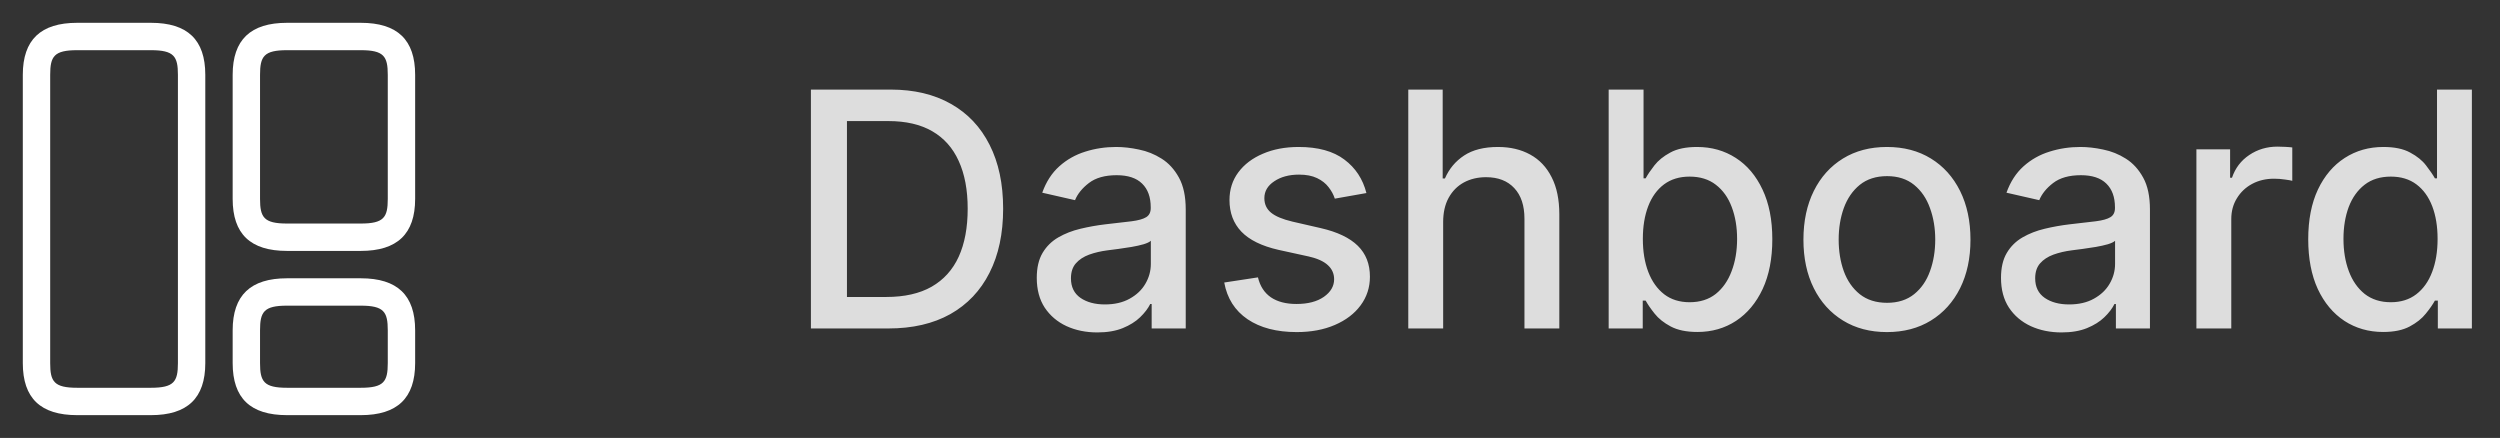<svg width="137" height="24" viewBox="0 0 137 24" fill="none" xmlns="http://www.w3.org/2000/svg">
<rect x="0" y="0" width="137" height="24" fill="#333333" stroke="none"/>
<path d="M8.27 22.75H4.23C2.22 22.75 1.25 21.82 1.25 19.9V4.1C1.25 2.18 2.23 1.25 4.23 1.25H8.27C10.28 1.25 11.25 2.18 11.25 4.1V19.9C11.25 21.82 10.27 22.75 8.27 22.75ZM4.23 2.75C2.96 2.75 2.75 3.09 2.75 4.1V19.9C2.75 20.91 2.96 21.25 4.23 21.25H8.27C9.54 21.25 9.75 20.91 9.75 19.9V4.1C9.75 3.09 9.54 2.75 8.27 2.75H4.23Z" fill="white"/>
<path d="M19.77 13.75H15.73C13.72 13.75 12.75 12.82 12.75 10.9V4.1C12.75 2.18 13.73 1.25 15.73 1.25H19.77C21.78 1.25 22.75 2.18 22.75 4.1V10.9C22.75 12.82 21.77 13.75 19.77 13.75ZM15.73 2.75C14.46 2.75 14.25 3.09 14.25 4.1V10.9C14.25 11.91 14.46 12.25 15.73 12.25H19.77C21.04 12.25 21.25 11.91 21.25 10.9V4.1C21.25 3.09 21.04 2.75 19.77 2.75H15.73Z" fill="white"/>
<path d="M19.77 22.75H15.73C13.72 22.75 12.75 21.82 12.75 19.9V18.1C12.75 16.18 13.73 15.25 15.73 15.25H19.77C21.78 15.25 22.75 16.18 22.75 18.1V19.9C22.75 21.82 21.77 22.75 19.77 22.75ZM15.73 16.75C14.46 16.75 14.25 17.09 14.25 18.1V19.9C14.25 20.91 14.46 21.25 15.73 21.25H19.77C21.04 21.25 21.25 20.91 21.25 19.9V18.1C21.25 17.09 21.04 16.75 19.77 16.75H15.73Z" fill="white"/>
<path d="M48.676 18H44.438V4.909H48.81C50.093 4.909 51.195 5.171 52.115 5.695C53.035 6.215 53.741 6.963 54.231 7.939C54.725 8.911 54.972 10.076 54.972 11.435C54.972 12.799 54.723 13.971 54.224 14.951C53.73 15.931 53.014 16.685 52.077 17.214C51.139 17.738 50.006 18 48.676 18ZM46.413 16.274H48.568C49.565 16.274 50.394 16.087 51.054 15.712C51.715 15.332 52.209 14.785 52.537 14.069C52.865 13.349 53.029 12.471 53.029 11.435C53.029 10.408 52.865 9.537 52.537 8.821C52.213 8.105 51.729 7.562 51.086 7.191C50.443 6.82 49.644 6.635 48.689 6.635H46.413V16.274ZM60.132 18.217C59.51 18.217 58.948 18.102 58.445 17.872C57.942 17.638 57.544 17.299 57.249 16.856C56.96 16.413 56.815 15.869 56.815 15.226C56.815 14.672 56.921 14.216 57.134 13.858C57.347 13.5 57.635 13.217 57.997 13.008C58.36 12.799 58.764 12.641 59.212 12.535C59.659 12.428 60.115 12.347 60.58 12.292C61.168 12.224 61.645 12.168 62.011 12.126C62.378 12.079 62.644 12.004 62.81 11.902C62.977 11.8 63.06 11.633 63.06 11.403V11.359C63.06 10.8 62.902 10.368 62.587 10.061C62.276 9.754 61.811 9.601 61.193 9.601C60.55 9.601 60.043 9.744 59.672 10.029C59.306 10.31 59.052 10.624 58.911 10.969L57.115 10.56C57.328 9.963 57.639 9.482 58.048 9.115C58.462 8.744 58.937 8.476 59.474 8.31C60.011 8.139 60.575 8.054 61.168 8.054C61.56 8.054 61.975 8.101 62.414 8.195C62.857 8.284 63.271 8.45 63.654 8.693C64.042 8.936 64.36 9.283 64.607 9.735C64.854 10.182 64.978 10.764 64.978 11.48V18H63.111V16.658H63.034C62.911 16.905 62.725 17.148 62.478 17.386C62.231 17.625 61.913 17.823 61.526 17.981C61.138 18.139 60.673 18.217 60.132 18.217ZM60.548 16.683C61.076 16.683 61.528 16.579 61.903 16.37C62.282 16.161 62.57 15.889 62.766 15.552C62.966 15.211 63.066 14.847 63.066 14.459V13.193C62.998 13.261 62.866 13.325 62.67 13.385C62.478 13.44 62.259 13.489 62.011 13.532C61.764 13.57 61.524 13.607 61.289 13.641C61.055 13.671 60.859 13.696 60.701 13.717C60.33 13.764 59.992 13.843 59.685 13.954C59.382 14.065 59.139 14.224 58.956 14.433C58.777 14.638 58.688 14.911 58.688 15.251C58.688 15.724 58.862 16.082 59.212 16.325C59.561 16.564 60.007 16.683 60.548 16.683ZM74.88 10.579L73.148 10.886C73.076 10.664 72.961 10.453 72.803 10.253C72.65 10.053 72.441 9.888 72.177 9.761C71.912 9.633 71.582 9.569 71.186 9.569C70.644 9.569 70.193 9.69 69.831 9.933C69.468 10.172 69.287 10.481 69.287 10.86C69.287 11.188 69.409 11.452 69.652 11.653C69.894 11.853 70.287 12.017 70.828 12.145L72.387 12.503C73.291 12.712 73.964 13.033 74.407 13.468C74.85 13.903 75.072 14.467 75.072 15.162C75.072 15.75 74.902 16.274 74.561 16.734C74.224 17.19 73.753 17.548 73.148 17.808C72.547 18.068 71.85 18.198 71.058 18.198C69.959 18.198 69.061 17.964 68.367 17.495C67.672 17.022 67.246 16.351 67.088 15.482L68.936 15.2C69.051 15.682 69.287 16.046 69.645 16.293C70.003 16.536 70.47 16.658 71.045 16.658C71.671 16.658 72.172 16.528 72.547 16.268C72.922 16.004 73.11 15.682 73.11 15.303C73.11 14.996 72.995 14.738 72.765 14.529C72.539 14.32 72.191 14.163 71.723 14.056L70.061 13.692C69.144 13.483 68.467 13.151 68.028 12.695C67.593 12.239 67.376 11.661 67.376 10.962C67.376 10.383 67.538 9.876 67.862 9.441C68.186 9.006 68.633 8.668 69.204 8.425C69.775 8.178 70.429 8.054 71.166 8.054C72.228 8.054 73.063 8.284 73.672 8.744C74.282 9.2 74.684 9.812 74.88 10.579ZM79.085 12.171V18H77.174V4.909H79.059V9.78H79.181C79.411 9.251 79.762 8.832 80.235 8.521C80.708 8.21 81.326 8.054 82.089 8.054C82.762 8.054 83.35 8.192 83.853 8.469C84.36 8.746 84.752 9.16 85.029 9.71C85.311 10.255 85.451 10.937 85.451 11.755V18H83.54V11.985C83.54 11.265 83.355 10.707 82.984 10.31C82.613 9.91 82.097 9.71 81.437 9.71C80.985 9.71 80.58 9.805 80.222 9.997C79.869 10.189 79.59 10.47 79.385 10.841C79.185 11.207 79.085 11.651 79.085 12.171ZM88.155 18V4.909H90.066V9.773H90.181C90.292 9.569 90.452 9.332 90.661 9.064C90.87 8.795 91.159 8.561 91.53 8.361C91.901 8.156 92.391 8.054 93 8.054C93.793 8.054 94.5 8.254 95.122 8.655C95.745 9.055 96.232 9.633 96.586 10.387C96.944 11.141 97.123 12.049 97.123 13.11C97.123 14.171 96.946 15.081 96.593 15.839C96.239 16.594 95.753 17.175 95.135 17.584C94.517 17.989 93.812 18.192 93.019 18.192C92.423 18.192 91.935 18.092 91.556 17.891C91.181 17.691 90.886 17.457 90.674 17.188C90.46 16.92 90.296 16.681 90.181 16.472H90.022V18H88.155ZM90.028 13.091C90.028 13.781 90.128 14.386 90.328 14.906C90.529 15.426 90.818 15.833 91.198 16.127C91.577 16.417 92.041 16.562 92.591 16.562C93.162 16.562 93.639 16.41 94.023 16.108C94.406 15.801 94.696 15.386 94.892 14.861C95.093 14.337 95.193 13.747 95.193 13.091C95.193 12.443 95.095 11.861 94.899 11.346C94.707 10.83 94.417 10.423 94.029 10.125C93.646 9.827 93.166 9.678 92.591 9.678C92.037 9.678 91.568 9.82 91.185 10.106C90.806 10.391 90.518 10.79 90.322 11.301C90.126 11.812 90.028 12.409 90.028 13.091ZM103.405 18.198C102.484 18.198 101.681 17.987 100.995 17.565C100.309 17.143 99.776 16.553 99.397 15.795C99.018 15.036 98.828 14.15 98.828 13.136C98.828 12.117 99.018 11.227 99.397 10.464C99.776 9.701 100.309 9.109 100.995 8.687C101.681 8.265 102.484 8.054 103.405 8.054C104.325 8.054 105.129 8.265 105.815 8.687C106.501 9.109 107.033 9.701 107.413 10.464C107.792 11.227 107.982 12.117 107.982 13.136C107.982 14.15 107.792 15.036 107.413 15.795C107.033 16.553 106.501 17.143 105.815 17.565C105.129 17.987 104.325 18.198 103.405 18.198ZM103.411 16.594C104.008 16.594 104.502 16.436 104.894 16.121C105.286 15.805 105.576 15.386 105.763 14.861C105.955 14.337 106.051 13.76 106.051 13.129C106.051 12.503 105.955 11.928 105.763 11.403C105.576 10.875 105.286 10.451 104.894 10.131C104.502 9.812 104.008 9.652 103.411 9.652C102.81 9.652 102.312 9.812 101.915 10.131C101.523 10.451 101.232 10.875 101.04 11.403C100.852 11.928 100.759 12.503 100.759 13.129C100.759 13.76 100.852 14.337 101.04 14.861C101.232 15.386 101.523 15.805 101.915 16.121C102.312 16.436 102.81 16.594 103.411 16.594ZM112.972 18.217C112.35 18.217 111.787 18.102 111.285 17.872C110.782 17.638 110.383 17.299 110.089 16.856C109.8 16.413 109.655 15.869 109.655 15.226C109.655 14.672 109.761 14.216 109.974 13.858C110.187 13.5 110.475 13.217 110.837 13.008C111.199 12.799 111.604 12.641 112.052 12.535C112.499 12.428 112.955 12.347 113.42 12.292C114.008 12.224 114.485 12.168 114.851 12.126C115.218 12.079 115.484 12.004 115.65 11.902C115.817 11.8 115.9 11.633 115.9 11.403V11.359C115.9 10.8 115.742 10.368 115.427 10.061C115.116 9.754 114.651 9.601 114.033 9.601C113.39 9.601 112.883 9.744 112.512 10.029C112.145 10.31 111.892 10.624 111.751 10.969L109.955 10.56C110.168 9.963 110.479 9.482 110.888 9.115C111.302 8.744 111.777 8.476 112.314 8.31C112.851 8.139 113.415 8.054 114.008 8.054C114.4 8.054 114.815 8.101 115.254 8.195C115.697 8.284 116.111 8.45 116.494 8.693C116.882 8.936 117.199 9.283 117.447 9.735C117.694 10.182 117.817 10.764 117.817 11.48V18H115.951V16.658H115.874C115.751 16.905 115.565 17.148 115.318 17.386C115.071 17.625 114.753 17.823 114.366 17.981C113.978 18.139 113.513 18.217 112.972 18.217ZM113.388 16.683C113.916 16.683 114.368 16.579 114.743 16.37C115.122 16.161 115.41 15.889 115.606 15.552C115.806 15.211 115.906 14.847 115.906 14.459V13.193C115.838 13.261 115.706 13.325 115.51 13.385C115.318 13.44 115.099 13.489 114.851 13.532C114.604 13.57 114.363 13.607 114.129 13.641C113.895 13.671 113.699 13.696 113.541 13.717C113.17 13.764 112.831 13.843 112.525 13.954C112.222 14.065 111.979 14.224 111.796 14.433C111.617 14.638 111.528 14.911 111.528 15.251C111.528 15.724 111.702 16.082 112.052 16.325C112.401 16.564 112.846 16.683 113.388 16.683ZM120.363 18V8.182H122.21V9.741H122.312C122.491 9.213 122.807 8.798 123.259 8.495C123.714 8.188 124.23 8.035 124.805 8.035C124.925 8.035 125.065 8.039 125.227 8.048C125.393 8.056 125.523 8.067 125.617 8.08V9.908C125.54 9.886 125.404 9.863 125.208 9.837C125.012 9.808 124.816 9.793 124.62 9.793C124.168 9.793 123.766 9.888 123.412 10.08C123.063 10.268 122.786 10.53 122.581 10.867C122.376 11.199 122.274 11.578 122.274 12.004V18H120.363ZM130.595 18.192C129.802 18.192 129.095 17.989 128.473 17.584C127.855 17.175 127.369 16.594 127.015 15.839C126.666 15.081 126.491 14.171 126.491 13.11C126.491 12.049 126.668 11.141 127.022 10.387C127.38 9.633 127.87 9.055 128.492 8.655C129.114 8.254 129.819 8.054 130.608 8.054C131.217 8.054 131.707 8.156 132.078 8.361C132.453 8.561 132.743 8.795 132.947 9.064C133.156 9.332 133.318 9.569 133.433 9.773H133.548V4.909H135.459V18H133.593V16.472H133.433C133.318 16.681 133.152 16.92 132.934 17.188C132.721 17.457 132.427 17.691 132.052 17.891C131.677 18.092 131.192 18.192 130.595 18.192ZM131.017 16.562C131.567 16.562 132.031 16.417 132.41 16.127C132.794 15.833 133.084 15.426 133.28 14.906C133.48 14.386 133.58 13.781 133.58 13.091C133.58 12.409 133.482 11.812 133.286 11.301C133.09 10.79 132.802 10.391 132.423 10.106C132.044 9.82 131.575 9.678 131.017 9.678C130.442 9.678 129.962 9.827 129.579 10.125C129.195 10.423 128.905 10.83 128.709 11.346C128.518 11.861 128.422 12.443 128.422 13.091C128.422 13.747 128.52 14.337 128.716 14.861C128.912 15.386 129.202 15.801 129.585 16.108C129.973 16.41 130.45 16.562 131.017 16.562Z" fill="#DDDDDD"/>
</svg>
